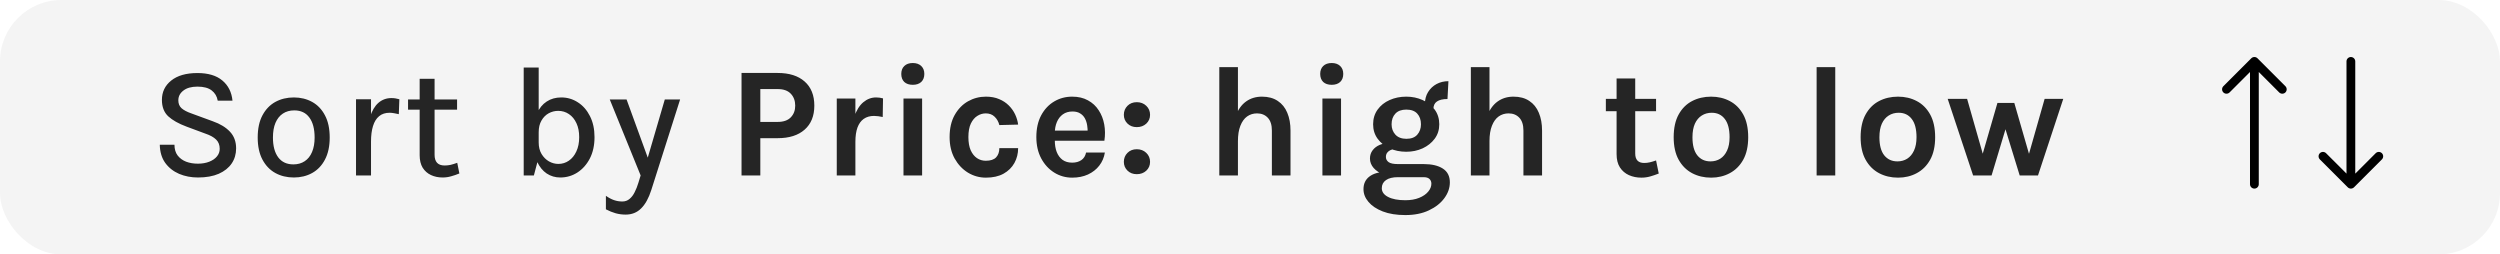 <svg width="285" height="29" viewBox="0 0 285 29" fill="none" xmlns="http://www.w3.org/2000/svg">
<g filter="url(#filter0_b_442_895)">
<rect width="285" height="29" rx="7" fill="#F4F4F4" fill-opacity="0.95"/>
</g>
<path d="M22.571 20.234C21.791 20.234 21.074 20.096 20.42 19.82C19.766 19.538 19.238 19.121 18.836 18.569C18.44 18.017 18.233 17.327 18.215 16.499H19.889C19.889 16.997 20.009 17.405 20.249 17.723C20.495 18.041 20.819 18.278 21.221 18.434C21.623 18.584 22.067 18.659 22.553 18.659C23.045 18.659 23.48 18.584 23.858 18.434C24.236 18.284 24.527 18.083 24.731 17.831C24.941 17.579 25.046 17.291 25.046 16.967C25.046 16.529 24.911 16.178 24.641 15.914C24.371 15.644 23.96 15.416 23.408 15.23L21.275 14.438C20.357 14.096 19.658 13.703 19.178 13.259C18.698 12.809 18.458 12.185 18.458 11.387C18.458 10.481 18.812 9.746 19.52 9.182C20.228 8.612 21.224 8.327 22.508 8.327C23.726 8.327 24.671 8.609 25.343 9.173C26.021 9.737 26.408 10.505 26.504 11.477H24.821C24.737 10.985 24.506 10.595 24.128 10.307C23.756 10.019 23.216 9.875 22.508 9.875C21.824 9.875 21.29 10.025 20.906 10.325C20.522 10.619 20.33 10.991 20.33 11.441C20.33 11.813 20.45 12.11 20.69 12.332C20.936 12.554 21.317 12.755 21.833 12.935L24.263 13.826C25.097 14.12 25.748 14.516 26.216 15.014C26.684 15.512 26.918 16.145 26.918 16.913C26.918 17.561 26.75 18.134 26.414 18.632C26.078 19.13 25.586 19.523 24.938 19.811C24.29 20.093 23.501 20.234 22.571 20.234ZM33.5 20.234C32.714 20.234 32.009 20.063 31.385 19.721C30.767 19.379 30.278 18.869 29.918 18.191C29.558 17.513 29.378 16.676 29.378 15.68C29.378 14.666 29.558 13.823 29.918 13.151C30.278 12.473 30.767 11.963 31.385 11.621C32.009 11.279 32.714 11.108 33.5 11.108C34.274 11.108 34.97 11.279 35.588 11.621C36.206 11.963 36.692 12.473 37.046 13.151C37.406 13.823 37.586 14.666 37.586 15.68C37.586 16.676 37.406 17.513 37.046 18.191C36.692 18.869 36.206 19.379 35.588 19.721C34.97 20.063 34.274 20.234 33.5 20.234ZM33.446 18.74C33.944 18.74 34.373 18.62 34.733 18.38C35.099 18.14 35.378 17.792 35.57 17.336C35.768 16.874 35.867 16.322 35.867 15.68C35.867 14.696 35.666 13.934 35.264 13.394C34.868 12.854 34.295 12.584 33.545 12.584C33.041 12.584 32.606 12.707 32.24 12.953C31.88 13.193 31.601 13.544 31.403 14.006C31.211 14.462 31.115 15.02 31.115 15.68C31.115 16.646 31.316 17.399 31.718 17.939C32.12 18.473 32.696 18.74 33.446 18.74ZM40.586 20V11.315H42.296V20H40.586ZM41.828 16.13C41.828 15.02 41.942 14.099 42.17 13.367C42.404 12.629 42.728 12.08 43.142 11.72C43.562 11.36 44.054 11.18 44.618 11.18C44.786 11.18 44.942 11.192 45.086 11.216C45.236 11.24 45.383 11.273 45.527 11.315L45.464 13.016C45.302 12.974 45.125 12.938 44.933 12.908C44.747 12.872 44.576 12.854 44.42 12.854C43.928 12.854 43.526 12.986 43.214 13.25C42.902 13.508 42.671 13.883 42.521 14.375C42.371 14.861 42.296 15.446 42.296 16.13H41.828ZM50.46 20.234C49.968 20.234 49.524 20.141 49.128 19.955C48.732 19.769 48.417 19.49 48.183 19.118C47.955 18.74 47.841 18.266 47.841 17.696V8.984H49.542V17.642C49.542 18.458 49.923 18.866 50.685 18.866C50.919 18.866 51.147 18.842 51.369 18.794C51.591 18.74 51.843 18.662 52.125 18.56L52.368 19.775C52.05 19.907 51.735 20.015 51.423 20.099C51.117 20.189 50.796 20.234 50.46 20.234ZM46.518 12.503V11.342H52.107V12.503H46.518ZM63.868 20.234C63.304 20.234 62.791 20.084 62.33 19.784C61.873 19.478 61.508 19.028 61.231 18.434C60.962 17.84 60.827 17.111 60.827 16.247H61.411C61.411 16.751 61.52 17.186 61.736 17.552C61.958 17.918 62.239 18.2 62.581 18.398C62.923 18.59 63.281 18.686 63.653 18.686C64.097 18.686 64.496 18.563 64.85 18.317C65.21 18.071 65.495 17.72 65.704 17.264C65.921 16.802 66.028 16.259 66.028 15.635C66.028 15.017 65.924 14.486 65.713 14.042C65.504 13.592 65.219 13.247 64.859 13.007C64.499 12.761 64.091 12.638 63.635 12.638C63.251 12.638 62.888 12.731 62.545 12.917C62.209 13.103 61.937 13.379 61.727 13.745C61.517 14.105 61.411 14.546 61.411 15.068H60.827C60.827 14.222 60.959 13.505 61.222 12.917C61.486 12.329 61.852 11.882 62.321 11.576C62.794 11.264 63.349 11.108 63.986 11.108C64.675 11.108 65.305 11.294 65.876 11.666C66.451 12.032 66.91 12.554 67.252 13.232C67.6 13.91 67.775 14.711 67.775 15.635C67.775 16.565 67.597 17.375 67.243 18.065C66.889 18.749 66.415 19.283 65.822 19.667C65.234 20.045 64.582 20.234 63.868 20.234ZM59.702 20V7.697H61.411V17.921L60.862 20H59.702ZM69.513 11.342H71.43L74.04 18.506H73.689L75.786 11.342H77.532L74.247 21.665C73.947 22.601 73.56 23.3 73.086 23.762C72.618 24.23 72.03 24.464 71.322 24.464C70.926 24.464 70.545 24.413 70.179 24.311C69.819 24.209 69.45 24.059 69.072 23.861V22.322C69.396 22.55 69.708 22.715 70.008 22.817C70.308 22.919 70.62 22.97 70.944 22.97C71.268 22.97 71.544 22.871 71.772 22.673C72.006 22.481 72.201 22.223 72.357 21.899C72.519 21.581 72.657 21.233 72.771 20.855L73.032 20L69.513 11.342ZM84.535 20V8.318H88.657C89.971 8.318 90.994 8.642 91.726 9.29C92.464 9.938 92.833 10.856 92.833 12.044C92.833 13.22 92.464 14.132 91.726 14.78C90.994 15.428 89.971 15.752 88.657 15.752H86.677V20H84.535ZM86.677 13.898H88.657C89.317 13.898 89.815 13.724 90.151 13.376C90.487 13.028 90.655 12.584 90.655 12.044C90.655 11.492 90.487 11.039 90.151 10.685C89.815 10.331 89.317 10.154 88.657 10.154H86.677V13.898ZM95.391 20V11.234H97.515V20H95.391ZM96.993 16.166C96.993 15.02 97.122 14.072 97.38 13.322C97.638 12.572 97.983 12.017 98.415 11.657C98.853 11.291 99.339 11.108 99.873 11.108C100.017 11.108 100.152 11.117 100.278 11.135C100.41 11.153 100.539 11.18 100.665 11.216L100.629 13.34C100.473 13.304 100.305 13.274 100.125 13.25C99.945 13.226 99.783 13.214 99.639 13.214C99.171 13.214 98.778 13.328 98.46 13.556C98.148 13.778 97.911 14.108 97.749 14.546C97.593 14.984 97.515 15.524 97.515 16.166H96.993ZM104.059 9.668C103.645 9.668 103.321 9.56 103.087 9.344C102.859 9.122 102.745 8.816 102.745 8.426C102.745 8.048 102.859 7.748 103.087 7.526C103.321 7.298 103.645 7.184 104.059 7.184C104.467 7.184 104.788 7.298 105.022 7.526C105.256 7.748 105.373 8.048 105.373 8.426C105.373 8.816 105.256 9.122 105.022 9.344C104.788 9.56 104.467 9.668 104.059 9.668ZM102.997 20V11.234H105.121V20H102.997ZM112.395 20.252C111.663 20.252 110.982 20.063 110.352 19.685C109.728 19.301 109.221 18.764 108.831 18.074C108.447 17.378 108.255 16.562 108.255 15.626C108.255 14.636 108.447 13.799 108.831 13.115C109.221 12.425 109.728 11.903 110.352 11.549C110.982 11.195 111.663 11.018 112.395 11.018C112.965 11.018 113.466 11.111 113.898 11.297C114.336 11.477 114.708 11.723 115.014 12.035C115.32 12.341 115.56 12.683 115.734 13.061C115.908 13.439 116.019 13.82 116.067 14.204L113.925 14.258C113.829 13.874 113.649 13.556 113.385 13.304C113.127 13.052 112.791 12.926 112.377 12.926C112.035 12.926 111.714 13.022 111.414 13.214C111.114 13.4 110.868 13.691 110.676 14.087C110.49 14.483 110.397 14.996 110.397 15.626C110.397 16.226 110.484 16.727 110.658 17.129C110.838 17.525 111.078 17.825 111.378 18.029C111.678 18.227 112.011 18.326 112.377 18.326C112.917 18.326 113.31 18.197 113.556 17.939C113.802 17.675 113.925 17.324 113.925 16.886H116.067C116.067 17.504 115.926 18.068 115.644 18.578C115.362 19.088 114.948 19.496 114.402 19.802C113.856 20.102 113.187 20.252 112.395 20.252ZM122.229 20.252C121.485 20.252 120.804 20.06 120.186 19.676C119.568 19.292 119.073 18.755 118.701 18.065C118.329 17.369 118.143 16.556 118.143 15.626C118.143 14.666 118.326 13.841 118.692 13.151C119.064 12.461 119.559 11.933 120.177 11.567C120.795 11.201 121.479 11.018 122.229 11.018C122.925 11.018 123.525 11.159 124.029 11.441C124.539 11.717 124.947 12.095 125.253 12.575C125.565 13.049 125.775 13.586 125.883 14.186C125.991 14.786 125.997 15.404 125.901 16.04H119.835V14.888H124.398L123.984 15.158C124.002 14.876 123.987 14.591 123.939 14.303C123.897 14.015 123.813 13.751 123.687 13.511C123.561 13.271 123.381 13.079 123.147 12.935C122.919 12.785 122.625 12.71 122.265 12.71C121.833 12.71 121.467 12.818 121.167 13.034C120.867 13.25 120.639 13.544 120.483 13.916C120.327 14.288 120.249 14.708 120.249 15.176V16.022C120.249 16.514 120.321 16.949 120.465 17.327C120.615 17.705 120.834 18.002 121.122 18.218C121.416 18.434 121.785 18.542 122.229 18.542C122.643 18.542 122.991 18.446 123.273 18.254C123.555 18.062 123.735 17.774 123.813 17.39H125.955C125.865 17.954 125.652 18.452 125.316 18.884C124.986 19.31 124.557 19.646 124.029 19.892C123.501 20.132 122.901 20.252 122.229 20.252ZM128.119 18.452C128.119 18.044 128.257 17.702 128.533 17.426C128.809 17.15 129.163 17.012 129.595 17.012C130.027 17.012 130.387 17.15 130.675 17.426C130.963 17.702 131.107 18.044 131.107 18.452C131.107 18.854 130.963 19.19 130.675 19.46C130.387 19.724 130.027 19.856 129.595 19.856C129.163 19.856 128.809 19.721 128.533 19.451C128.257 19.181 128.119 18.848 128.119 18.452ZM128.119 13.088C128.119 12.68 128.257 12.338 128.533 12.062C128.809 11.786 129.163 11.648 129.595 11.648C130.027 11.648 130.387 11.786 130.675 12.062C130.963 12.338 131.107 12.68 131.107 13.088C131.107 13.49 130.963 13.826 130.675 14.096C130.387 14.36 130.027 14.492 129.595 14.492C129.163 14.492 128.809 14.357 128.533 14.087C128.257 13.817 128.119 13.484 128.119 13.088ZM144.994 20V14.888C144.994 14.24 144.838 13.751 144.526 13.421C144.214 13.091 143.806 12.926 143.302 12.926C142.876 12.926 142.498 13.043 142.168 13.277C141.844 13.511 141.589 13.865 141.403 14.339C141.217 14.807 141.124 15.392 141.124 16.094H140.422C140.422 14.96 140.563 14.018 140.845 13.268C141.127 12.512 141.526 11.948 142.042 11.576C142.558 11.204 143.164 11.018 143.86 11.018C144.58 11.018 145.18 11.18 145.66 11.504C146.146 11.822 146.509 12.272 146.749 12.854C146.995 13.436 147.118 14.114 147.118 14.888V20H144.994ZM139 20V7.652H141.124V20H139ZM151.817 9.668C151.403 9.668 151.079 9.56 150.845 9.344C150.617 9.122 150.503 8.816 150.503 8.426C150.503 8.048 150.617 7.748 150.845 7.526C151.079 7.298 151.403 7.184 151.817 7.184C152.225 7.184 152.546 7.298 152.78 7.526C153.014 7.748 153.131 8.048 153.131 8.426C153.131 8.816 153.014 9.122 152.78 9.344C152.546 9.56 152.225 9.668 151.817 9.668ZM150.755 20V11.234H152.879V20H150.755ZM160.207 24.518C159.205 24.518 158.347 24.38 157.633 24.104C156.925 23.828 156.382 23.465 156.004 23.015C155.626 22.571 155.437 22.088 155.437 21.566C155.437 20.948 155.662 20.468 156.112 20.126C156.562 19.79 157.129 19.622 157.813 19.622L159.361 20.198C158.773 20.198 158.32 20.309 158.002 20.531C157.684 20.753 157.525 21.062 157.525 21.458C157.525 21.872 157.762 22.202 158.236 22.448C158.716 22.7 159.373 22.826 160.207 22.826C160.813 22.826 161.338 22.736 161.782 22.556C162.226 22.376 162.568 22.142 162.808 21.854C163.054 21.566 163.177 21.26 163.177 20.936C163.177 20.72 163.105 20.543 162.961 20.405C162.817 20.267 162.595 20.198 162.295 20.198H159.361C158.773 20.198 158.236 20.105 157.75 19.919C157.27 19.727 156.886 19.472 156.598 19.154C156.316 18.83 156.175 18.47 156.175 18.074C156.175 17.708 156.277 17.393 156.481 17.129C156.685 16.859 156.961 16.652 157.309 16.508C157.663 16.364 158.059 16.292 158.497 16.292L159.037 16.994C158.863 16.994 158.695 17.03 158.533 17.102C158.377 17.168 158.248 17.267 158.146 17.399C158.044 17.531 157.993 17.696 157.993 17.894C157.993 18.134 158.095 18.329 158.299 18.479C158.503 18.629 158.857 18.704 159.361 18.704H162.295C163.225 18.704 163.954 18.875 164.482 19.217C165.016 19.559 165.283 20.084 165.283 20.792C165.283 21.422 165.076 22.019 164.662 22.583C164.248 23.153 163.66 23.618 162.898 23.978C162.142 24.338 161.245 24.518 160.207 24.518ZM160.315 17.3C159.625 17.3 158.992 17.171 158.416 16.913C157.846 16.649 157.39 16.283 157.048 15.815C156.706 15.347 156.535 14.798 156.535 14.168C156.535 13.526 156.706 12.968 157.048 12.494C157.39 12.02 157.846 11.657 158.416 11.405C158.992 11.147 159.625 11.018 160.315 11.018C160.987 11.018 161.608 11.147 162.178 11.405C162.748 11.657 163.207 12.02 163.555 12.494C163.903 12.968 164.077 13.526 164.077 14.168C164.077 14.798 163.903 15.347 163.555 15.815C163.207 16.283 162.748 16.649 162.178 16.913C161.608 17.171 160.987 17.3 160.315 17.3ZM160.333 15.824C160.885 15.824 161.299 15.665 161.575 15.347C161.851 15.029 161.989 14.636 161.989 14.168C161.989 13.664 161.848 13.259 161.566 12.953C161.29 12.647 160.873 12.494 160.315 12.494C159.775 12.494 159.361 12.647 159.073 12.953C158.785 13.259 158.641 13.664 158.641 14.168C158.641 14.636 158.785 15.029 159.073 15.347C159.367 15.665 159.787 15.824 160.333 15.824ZM163.411 12.422L162.439 11.864C162.439 11.342 162.559 10.886 162.799 10.496C163.045 10.1 163.369 9.794 163.771 9.578C164.179 9.362 164.629 9.254 165.121 9.254L165.013 11.288C164.491 11.288 164.092 11.381 163.816 11.567C163.546 11.747 163.411 12.032 163.411 12.422ZM173.671 20V14.888C173.671 14.24 173.515 13.751 173.203 13.421C172.891 13.091 172.483 12.926 171.979 12.926C171.553 12.926 171.175 13.043 170.845 13.277C170.521 13.511 170.266 13.865 170.08 14.339C169.894 14.807 169.801 15.392 169.801 16.094H169.099C169.099 14.96 169.24 14.018 169.522 13.268C169.804 12.512 170.203 11.948 170.719 11.576C171.235 11.204 171.841 11.018 172.537 11.018C173.257 11.018 173.857 11.18 174.337 11.504C174.823 11.822 175.186 12.272 175.426 12.854C175.672 13.436 175.795 14.114 175.795 14.888V20H173.671ZM167.677 20V7.652H169.801V20H167.677ZM187.117 20.252C186.601 20.252 186.127 20.156 185.695 19.964C185.269 19.772 184.927 19.478 184.669 19.082C184.417 18.686 184.291 18.182 184.291 17.57V8.948H186.415V17.498C186.415 18.218 186.757 18.578 187.441 18.578C187.651 18.578 187.861 18.554 188.071 18.506C188.281 18.458 188.521 18.386 188.791 18.29L189.097 19.784C188.761 19.916 188.434 20.027 188.116 20.117C187.798 20.207 187.465 20.252 187.117 20.252ZM183.067 12.674V11.27H188.791V12.674H183.067ZM195.065 20.252C194.267 20.252 193.544 20.081 192.896 19.739C192.254 19.397 191.744 18.887 191.366 18.209C190.988 17.525 190.799 16.67 190.799 15.644C190.799 14.6 190.988 13.736 191.366 13.052C191.744 12.368 192.254 11.858 192.896 11.522C193.544 11.186 194.267 11.018 195.065 11.018C195.851 11.018 196.562 11.186 197.198 11.522C197.84 11.858 198.35 12.368 198.728 13.052C199.106 13.736 199.295 14.6 199.295 15.644C199.295 16.67 199.106 17.525 198.728 18.209C198.35 18.887 197.84 19.397 197.198 19.739C196.562 20.081 195.851 20.252 195.065 20.252ZM194.993 18.398C195.413 18.398 195.785 18.296 196.109 18.092C196.439 17.882 196.697 17.573 196.883 17.165C197.075 16.757 197.171 16.25 197.171 15.644C197.171 14.72 196.988 14.024 196.622 13.556C196.262 13.088 195.767 12.854 195.137 12.854C194.711 12.854 194.333 12.959 194.003 13.169C193.673 13.373 193.412 13.682 193.22 14.096C193.034 14.51 192.941 15.026 192.941 15.644C192.941 16.556 193.124 17.243 193.49 17.705C193.862 18.167 194.363 18.398 194.993 18.398ZM207.095 20V7.652H209.219V20H207.095ZM216.377 20.252C215.579 20.252 214.856 20.081 214.208 19.739C213.566 19.397 213.056 18.887 212.678 18.209C212.3 17.525 212.111 16.67 212.111 15.644C212.111 14.6 212.3 13.736 212.678 13.052C213.056 12.368 213.566 11.858 214.208 11.522C214.856 11.186 215.579 11.018 216.377 11.018C217.163 11.018 217.874 11.186 218.51 11.522C219.152 11.858 219.662 12.368 220.04 13.052C220.418 13.736 220.607 14.6 220.607 15.644C220.607 16.67 220.418 17.525 220.04 18.209C219.662 18.887 219.152 19.397 218.51 19.739C217.874 20.081 217.163 20.252 216.377 20.252ZM216.305 18.398C216.725 18.398 217.097 18.296 217.421 18.092C217.751 17.882 218.009 17.573 218.195 17.165C218.387 16.757 218.483 16.25 218.483 15.644C218.483 14.72 218.3 14.024 217.934 13.556C217.574 13.088 217.079 12.854 216.449 12.854C216.023 12.854 215.645 12.959 215.315 13.169C214.985 13.373 214.724 13.682 214.532 14.096C214.346 14.51 214.253 15.026 214.253 15.644C214.253 16.556 214.436 17.243 214.802 17.705C215.174 18.167 215.675 18.398 216.305 18.398ZM222.036 11.27H224.25L226.14 17.894H225.924L227.706 11.738H229.632L231.414 17.912H231.198L233.088 11.27H235.212L232.332 20H230.244L228.462 14.204H228.786L227.04 20H224.934L222.036 11.27Z" fill="#252525"/>
<path d="M257.354 6.646C257.158 6.451 256.842 6.451 256.646 6.646L253.464 9.828C253.269 10.024 253.269 10.34 253.464 10.536C253.66 10.731 253.976 10.731 254.172 10.536L257 7.707L259.828 10.536C260.024 10.731 260.34 10.731 260.536 10.536C260.731 10.34 260.731 10.024 260.536 9.828L257.354 6.646ZM256.5 21C256.5 21.276 256.724 21.5 257 21.5C257.276 21.5 257.5 21.276 257.5 21H256.5ZM256.5 7V21H257.5V7H256.5Z" fill="black"/>
<path d="M267.646 21.354C267.842 21.549 268.158 21.549 268.354 21.354L271.536 18.172C271.731 17.976 271.731 17.66 271.536 17.465C271.34 17.269 271.024 17.269 270.828 17.465L268 20.293L265.172 17.465C264.976 17.269 264.66 17.269 264.464 17.465C264.269 17.66 264.269 17.976 264.464 18.172L267.646 21.354ZM268.5 7C268.5 6.724 268.276 6.5 268 6.5C267.724 6.5 267.5 6.724 267.5 7H268.5ZM268.5 21V7H267.5V21H268.5Z" fill="black"/>
<defs>
<filter id="filter0_b_442_895" x="-15" y="-15" width="315" height="59" filterUnits="userSpaceOnUse" color-interpolation-filters="sRGB">
<feFlood flood-opacity="0" result="BackgroundImageFix"/>
<feGaussianBlur in="BackgroundImageFix" stdDeviation="7.5"/>
<feComposite in2="SourceAlpha" operator="in" result="effect1_backgroundBlur_442_895"/>
<feBlend mode="normal" in="SourceGraphic" in2="effect1_backgroundBlur_442_895" result="shape"/>
</filter>
</defs>
</svg>
